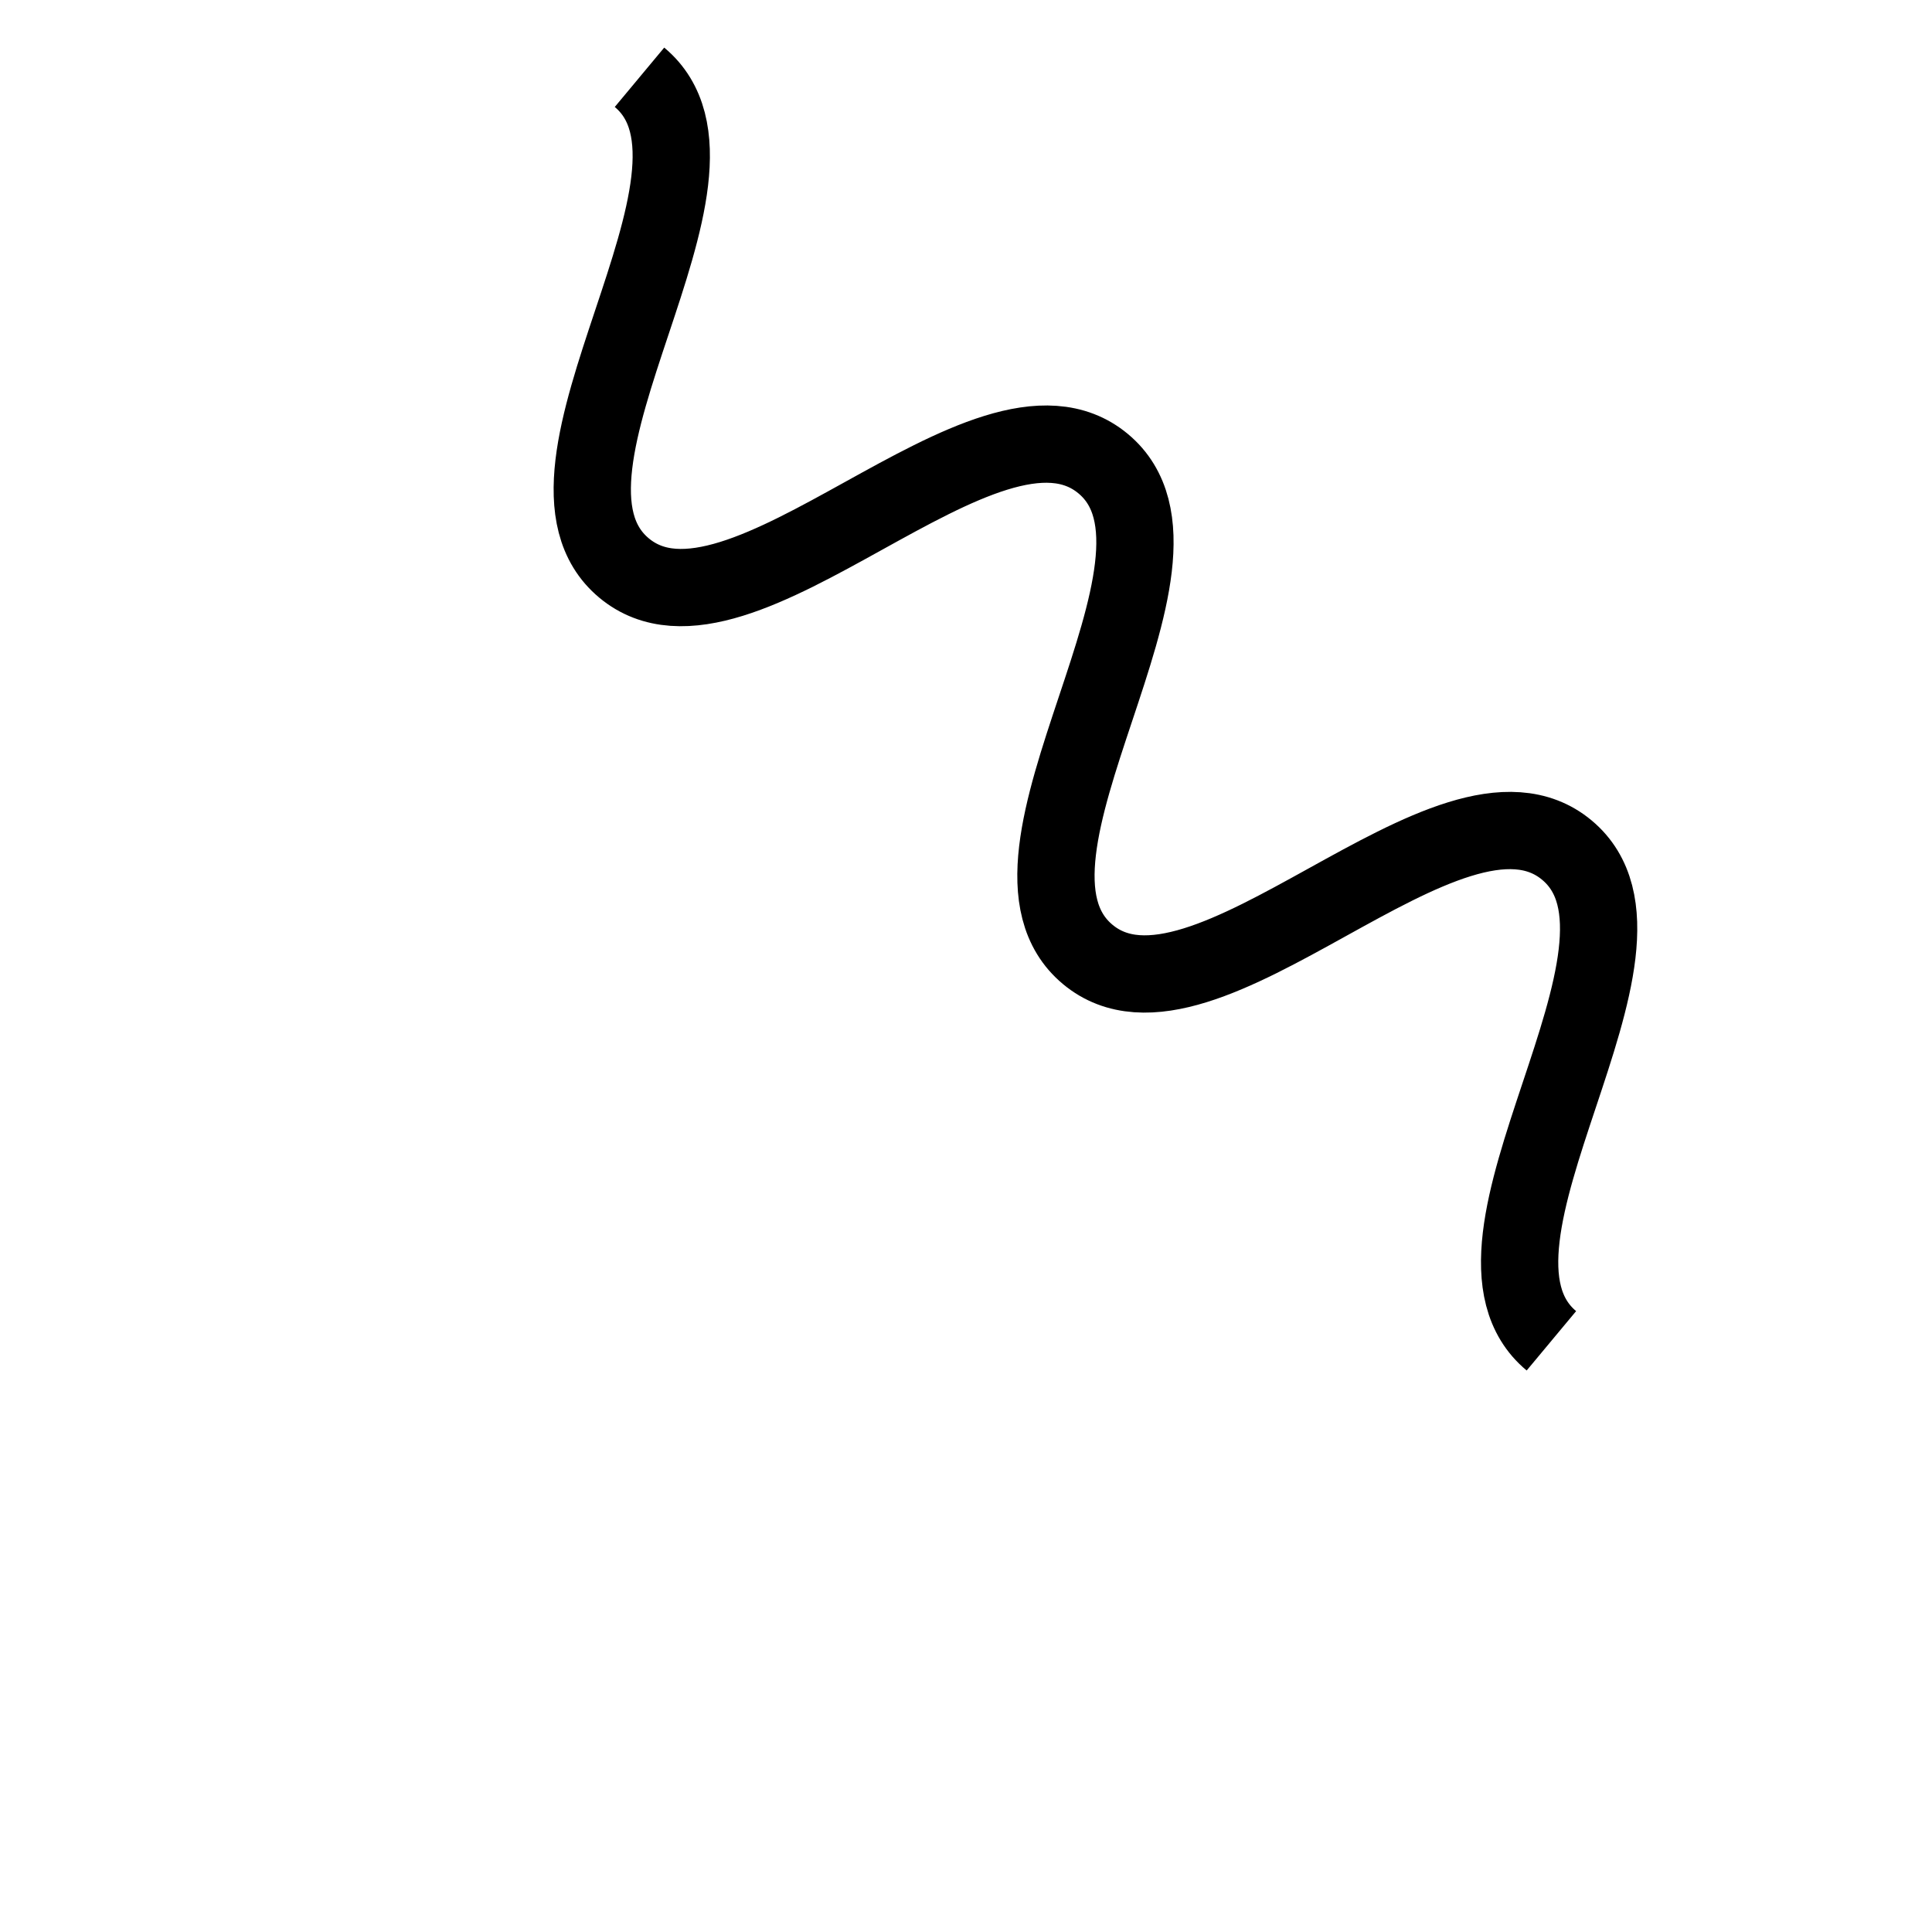 <svg id="Layer_1" xmlns="http://www.w3.org/2000/svg" viewBox="0 0 100 100"><style>.st0{fill:none;stroke:#000000;stroke-width:2;stroke-miterlimit:10;} .st1{fill:none;stroke:#000000;stroke-width:4;stroke-miterlimit:10;}</style><circle class="st0" cx="-61.9" cy="35" r="42.2"/><path class="st1" d="M-96.7-16.7H-22V58h-74.7z"/><path class="st1" d="M-61.9-35.2l18.8 32.6 18.8 32.5h-75.2l18.8-32.5zM33.1 4c6 5-6.8 20.4-.8 25.4S51.1 19 57.1 24s-6.8 20.4-.8 25.4S75.1 39 81.1 44s-6.8 20.4-.8 25.4"/></svg>